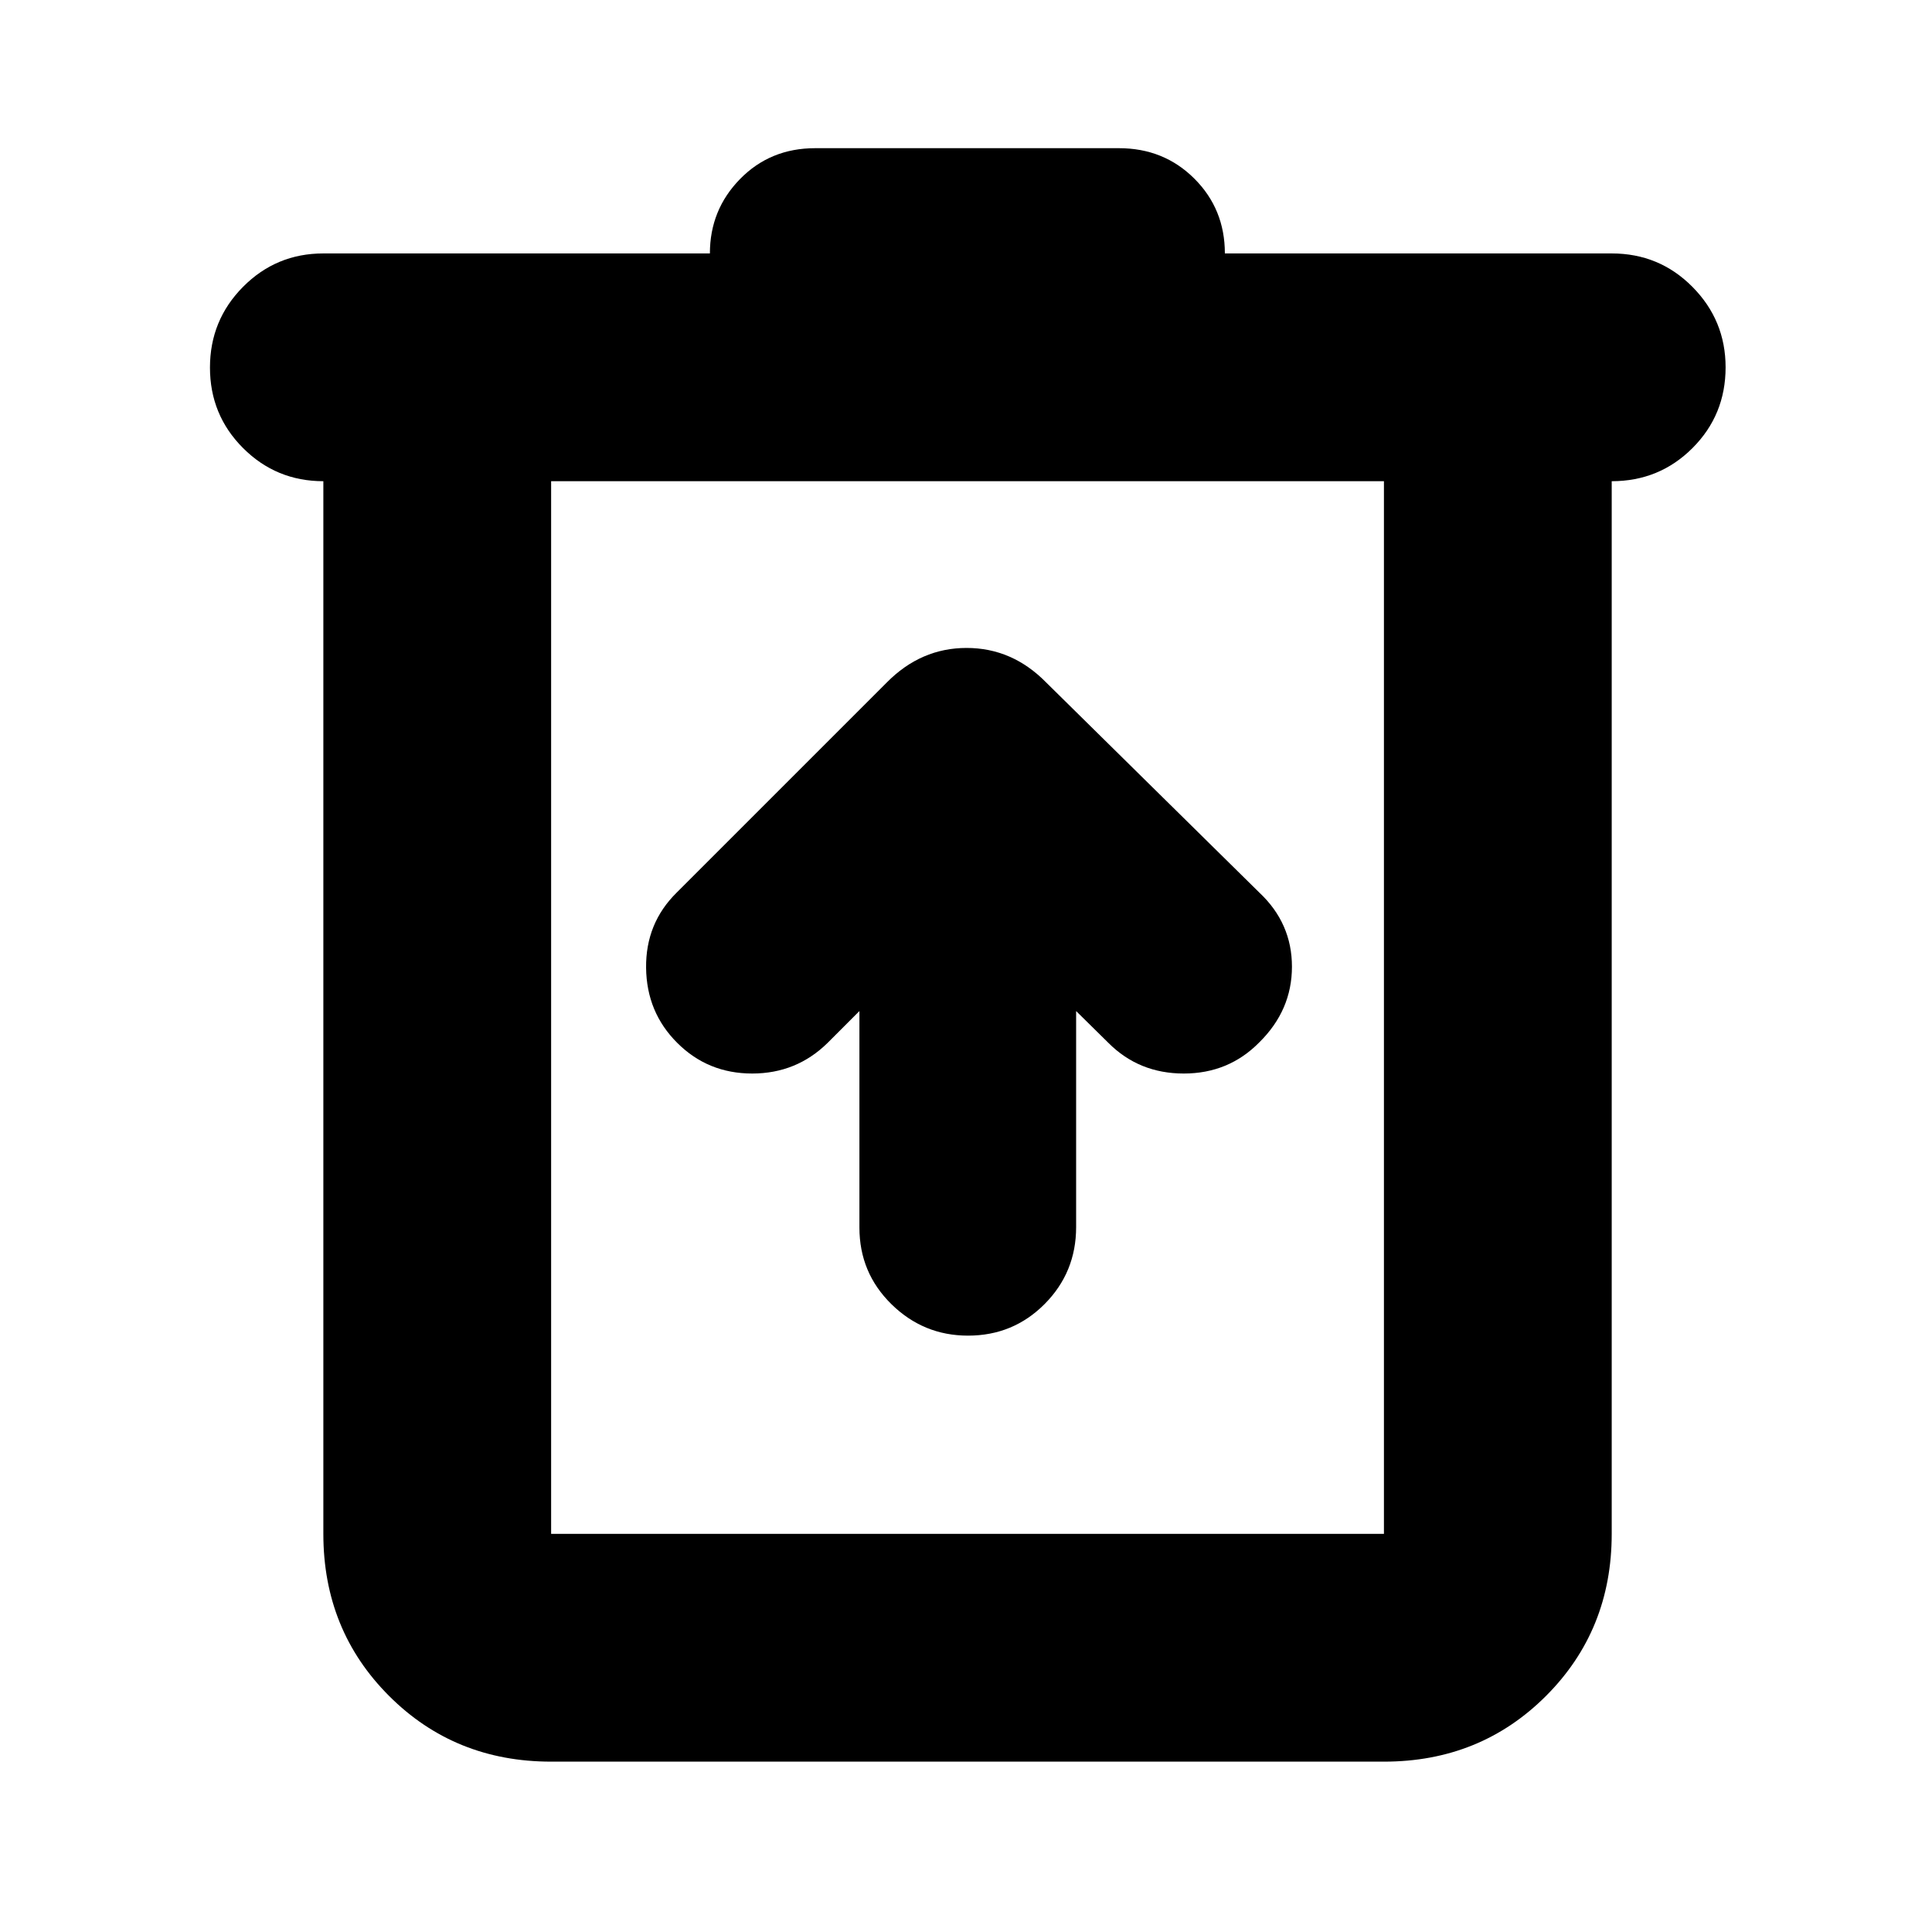 <svg xmlns="http://www.w3.org/2000/svg" height="24" viewBox="0 -960 960 960" width="24"><path d="M273.85-84.65q-47.87 0-80.52-32.65-32.66-32.66-32.66-80.53v-523.06q-23.43 0-39.89-16.46-16.45-16.45-16.45-40.01 0-23.55 16.45-40.13 16.46-16.58 39.89-16.58h192.07q0-21.67 14.99-36.98 15-15.32 37.31-15.32H556q22.31 0 37.47 15.13t15.16 37.17h192.21q23.68 0 40.14 16.63 16.46 16.62 16.46 39.96 0 23.68-16.46 40.13-16.46 16.46-40.13 16.46v523.06q0 47.87-32.65 80.53-32.66 32.65-80.53 32.65H273.85Zm413.82-636.24H273.85v523.06h413.82v-523.06Zm-413.82 0v523.06-523.06Zm153.19 263.28v107.57q0 22.47 15.91 38.09 15.91 15.62 38.05 15.62 22.48 0 38.1-15.74 15.62-15.73 15.62-38.21v-107.33l16.04 15.81q15.17 15.23 37.45 15.23t37.51-15.47q16.24-16 16.24-37.62 0-21.62-16.24-36.86L519.87-620.85q-16.86-17.19-39.58-17.19t-39.68 17.19L336.28-516.52q-15.48 15.24-15.24 37.4.24 22.17 15.51 37.35 15.21 15.2 37.21 15.2t37.48-15.23l15.8-15.81Z"/></svg>